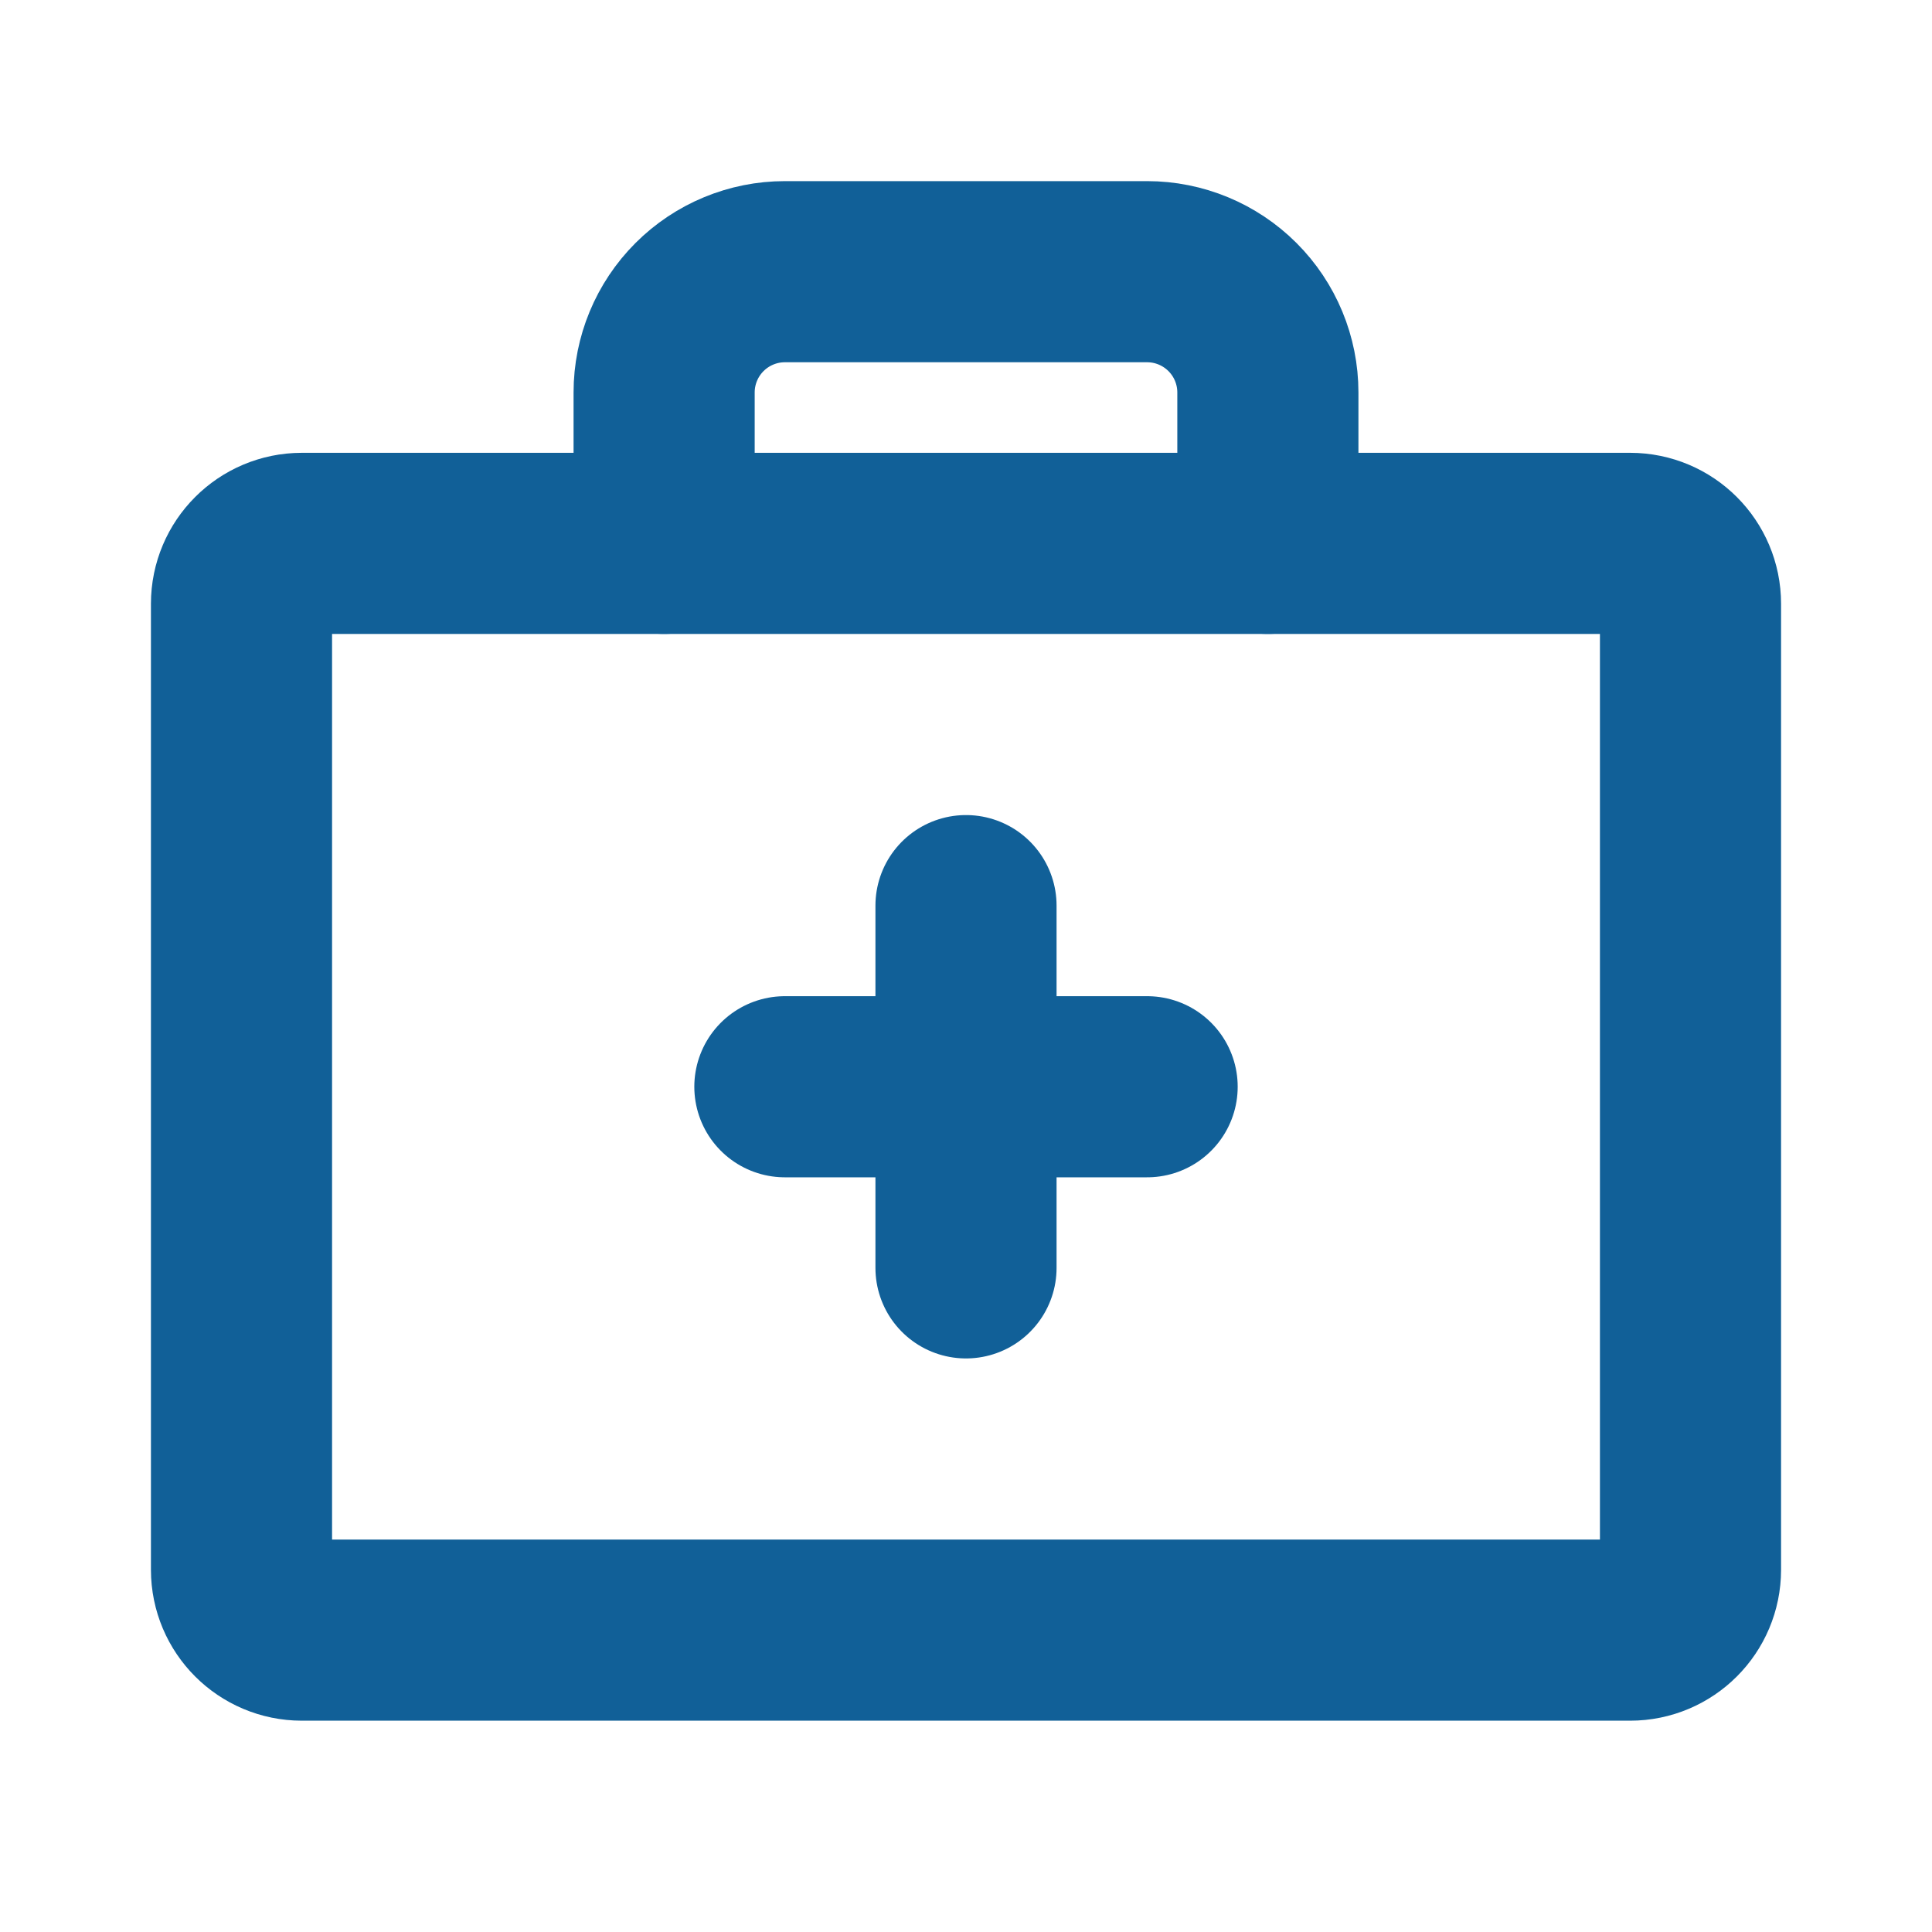 <svg width="32" height="32" viewBox="0 0 32 32" fill="none" xmlns="http://www.w3.org/2000/svg">
<g clip-path="url(#clip0_15_787)">
<path d="M27 9H5C4.448 9 4 9.448 4 10V26C4 26.552 4.448 27 5 27H27C27.552 27 28 26.552 28 26V10C28 9.448 27.552 9 27 9Z" stroke="#116098" stroke-width="3" stroke-linecap="round" stroke-linejoin="round"/>
<path d="M21 9V6.5C21 5.97 20.789 5.461 20.414 5.086C20.039 4.711 19.53 4.5 19 4.5H13C12.47 4.5 11.961 4.711 11.586 5.086C11.211 5.461 11 5.97 11 6.5V9" stroke="#116098" stroke-width="3" stroke-linecap="round" stroke-linejoin="round"/>
<path d="M16 15V21" stroke="#116098" stroke-width="3" stroke-linecap="round" stroke-linejoin="round"/>
<path d="M19 18H13" stroke="#116098" stroke-width="3" stroke-linecap="round" stroke-linejoin="round"/>
</g>
<defs>
<clipPath id="clip0_15_787">
<rect width="32" height="32" fill="white"/>
</clipPath>
</defs>
</svg>
